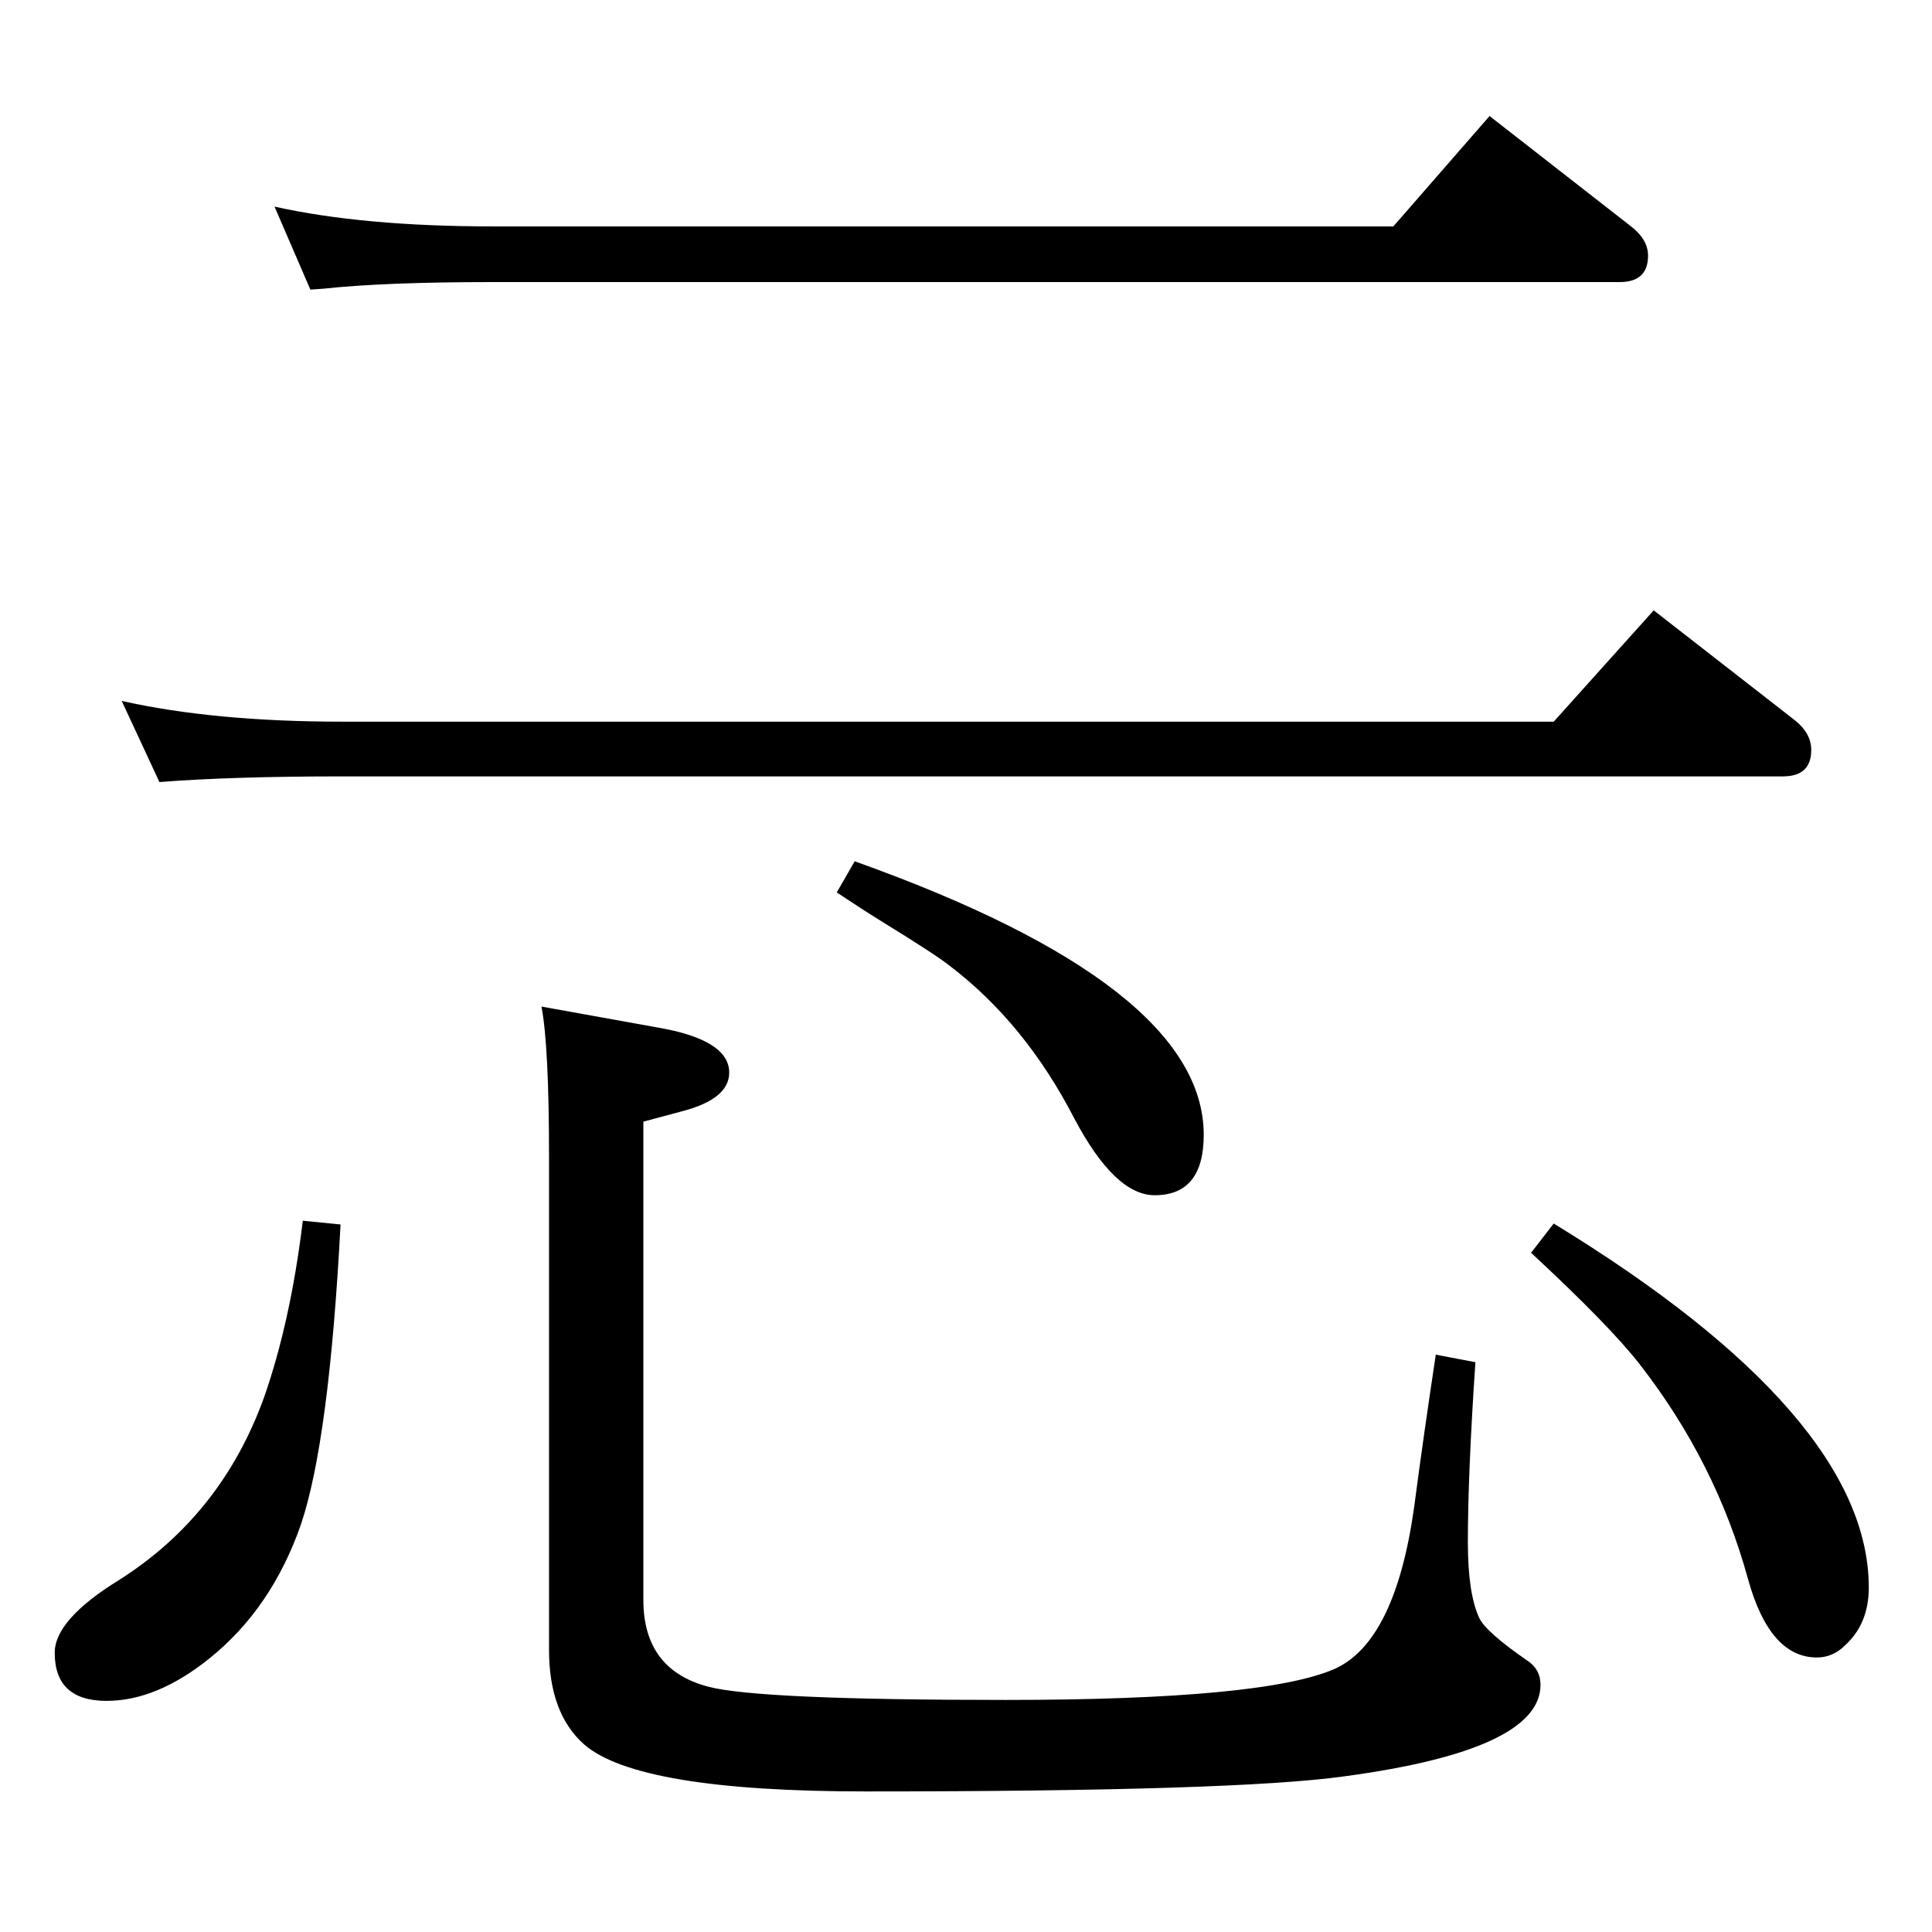 <?xml version="1.0" standalone="no"?>
<!DOCTYPE svg PUBLIC "-//W3C//DTD SVG 1.1//EN" "http://www.w3.org/Graphics/SVG/1.1/DTD/svg11.dtd" >
<svg xmlns="http://www.w3.org/2000/svg" xmlns:xlink="http://www.w3.org/1999/xlink" version="1.1" viewBox="0 -410 2048 2048">
  <g transform="matrix(1 0 0 -1 0 1638)">
   <path fill="currentColor"
d="M169 1219l-40 86q98 -22 234 -22h1284l106 118l149 -116q18 -14 18 -32q0 -28 -30 -28h-1527q-117 0 -194 -6zM291 1829q94 -21 232 -21h954l102 117l150 -117q18 -14 18 -31q0 -28 -30 -28h-1194q-115 0 -180 -7l-14 -1zM906 1135q370 -132 370 -290q0 -64 -52 -64
q-42 0 -85 81q-52 101 -132 162q-15 12 -72 47q-21 13 -48 31zM1647 751q334 -204 334 -386q0 -38 -25 -61q-13 -13 -30 -13q-50 0 -73 83q-34 124 -115 228q-32 41 -115 118zM1522 612l42 -8q-8 -118 -8 -191q0 -54 12 -80q7 -15 52 -46q13 -9 13 -25q0 -69 -208 -97
q-114 -16 -507 -16q-242 0 -299 50q-37 33 -37 100v522q0 118 -8 160l122 -22q77 -13 77 -48q0 -28 -50 -41l-41 -11v-507q0 -74 69 -92q53 -14 315 -14q274 0 349 33q64 29 84 171q10 76 23 162zM321 754l40 -4q-12 -229 -42 -318q-31 -89 -97 -142q-56 -45 -109 -45
q-55 0 -55 51q0 35 68 77q109 69 154 194q28 80 41 187z" />
  </g>

</svg>

